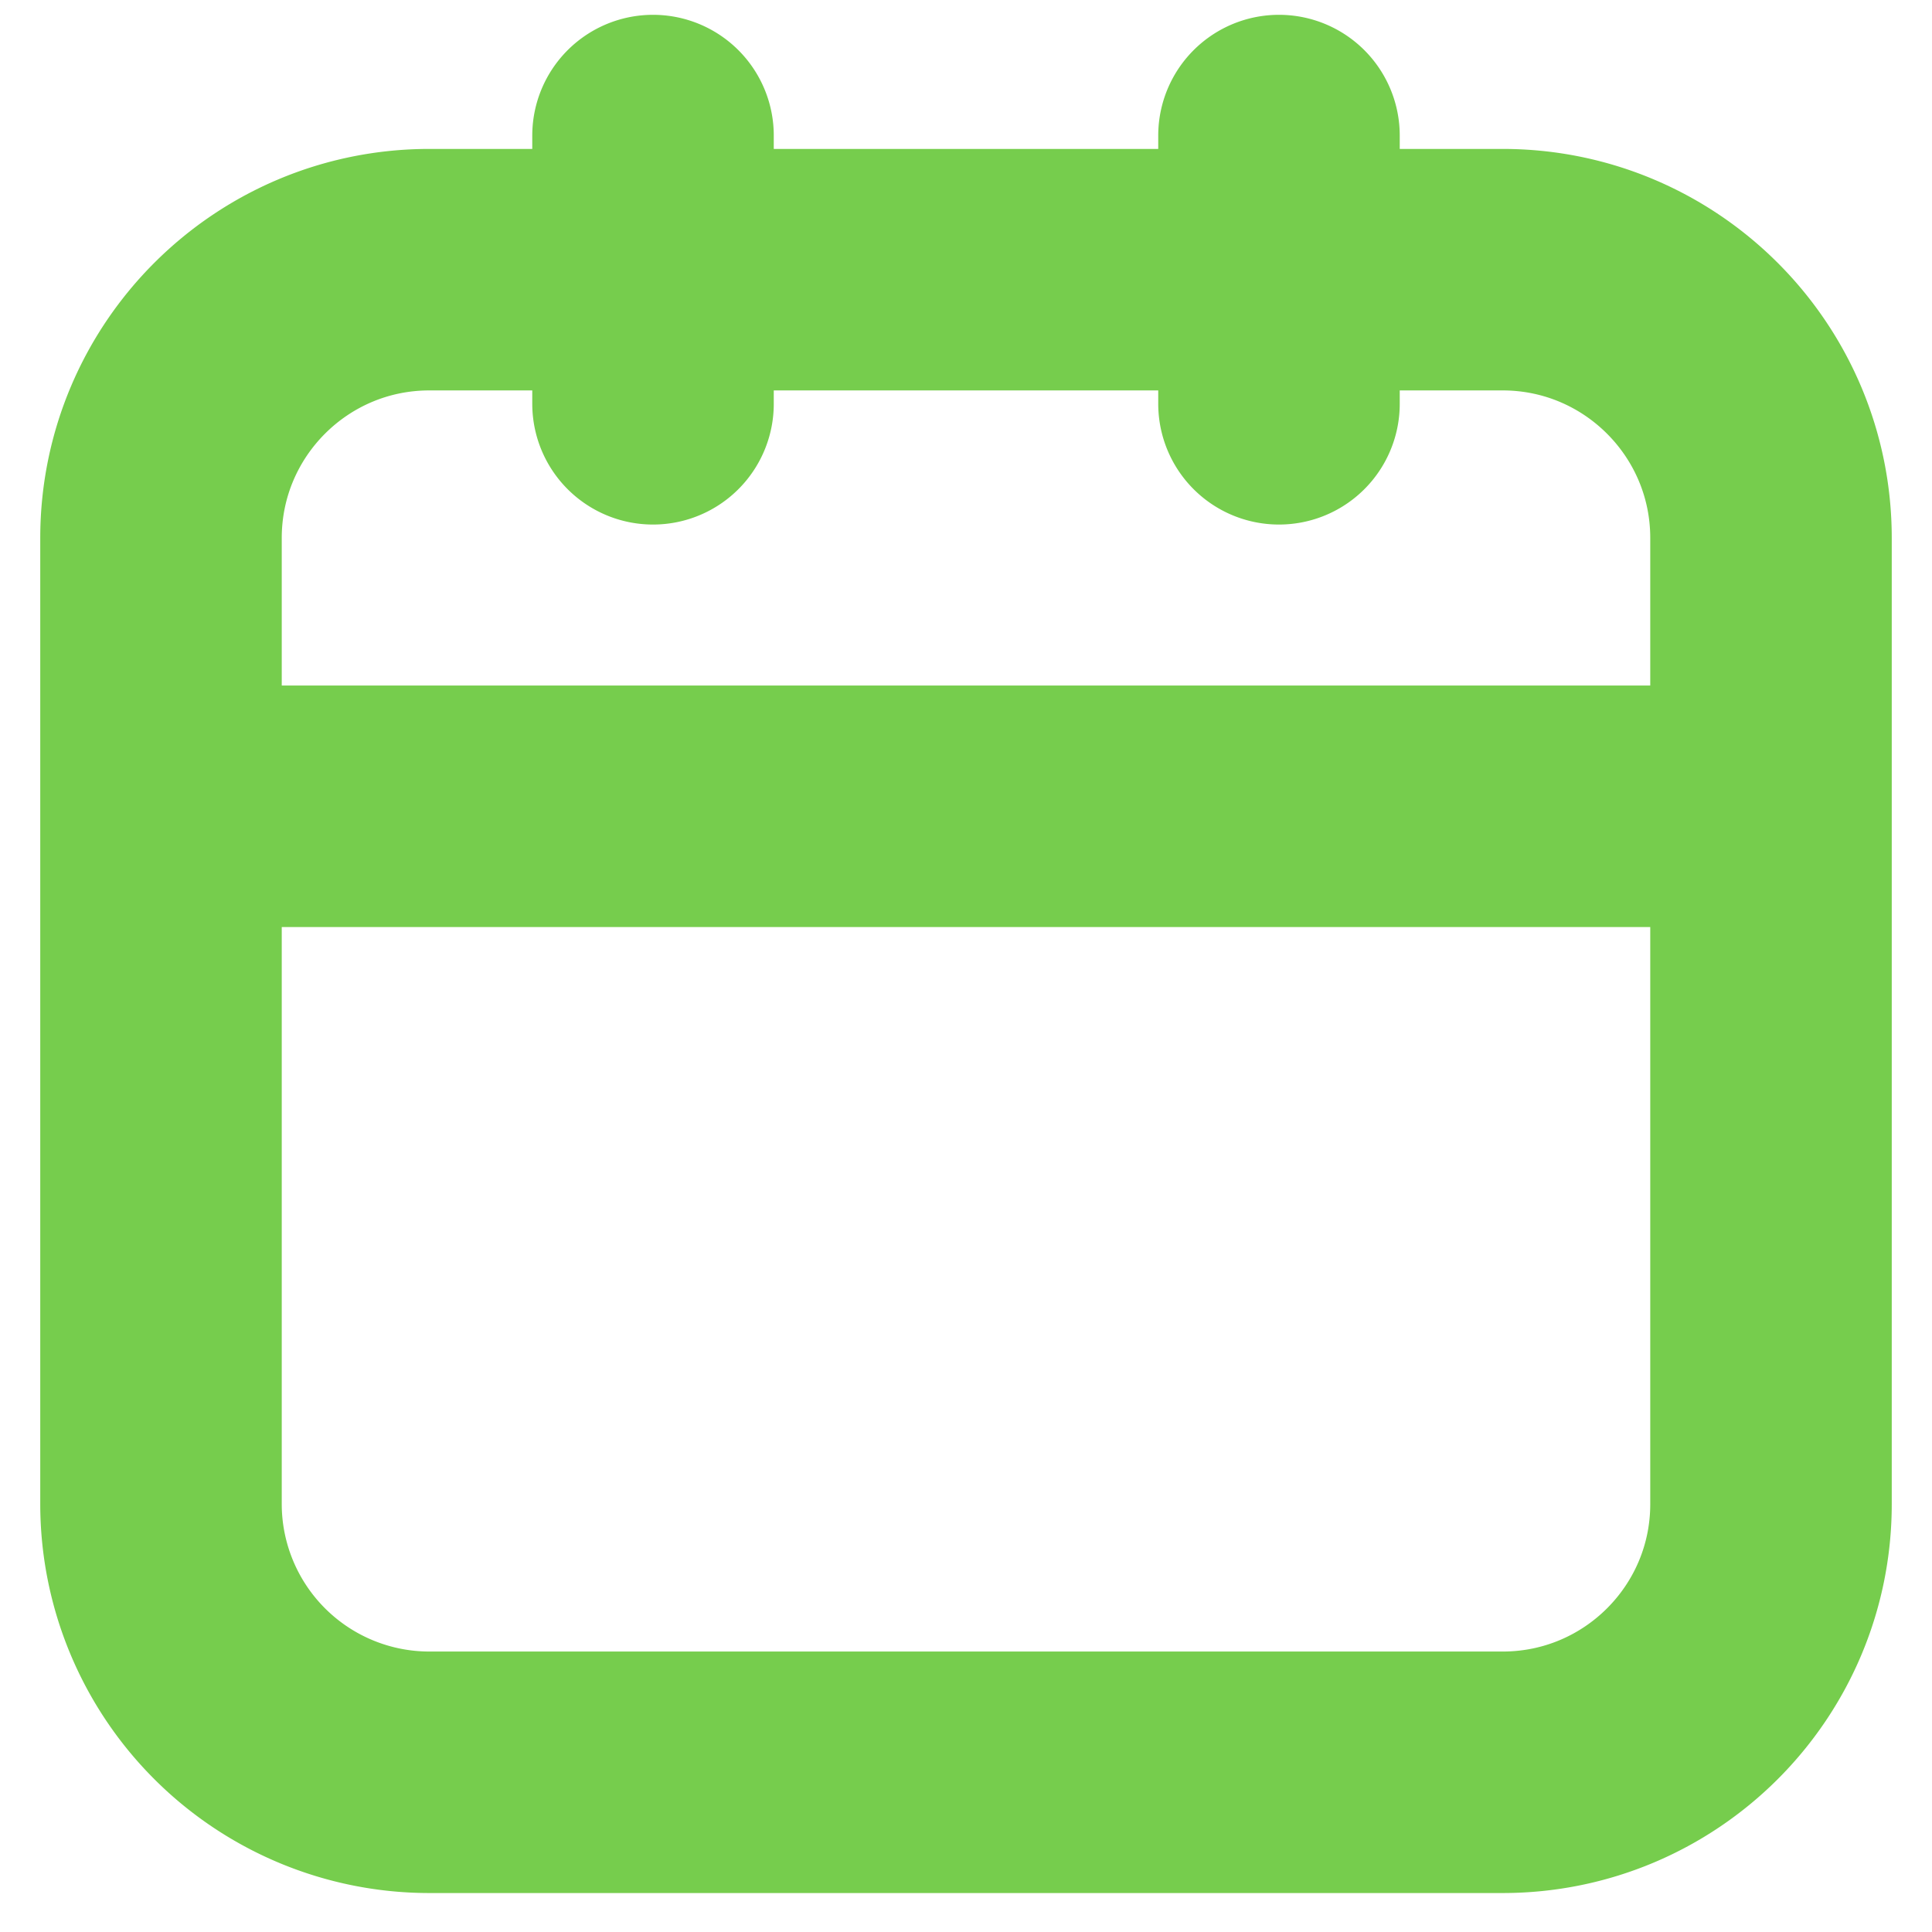 <svg width="12" height="12" xmlns="http://www.w3.org/2000/svg"><defs><filter id="filter-1"><feColorMatrix in="SourceGraphic" values="0 0 0 0 0.965 0 0 0 0 0.698 0 0 0 0 0.098 0 0 0 1 0"/></filter></defs><g id="Page-1" stroke="none" stroke-width="1" fill="none" fill-rule="evenodd" stroke-linecap="round" stroke-linejoin="round"><g id="calendar-schedule.9" transform="translate(-378 -2644)" filter="url(#filter-1)"><g transform="translate(379 2644)" stroke="#76CD4D" stroke-width="1.5"><path id="Path" d="M0 5.008h10M6.944.842v1.666M3.056.842v1.666m5.277 8.5H1.667h0A1.667 1.667 0 010 9.342v-6h0c0-.92.746-1.667 1.667-1.667 0 0 0 0 0 0h6.666c.92 0 1.667.746 1.667 1.667 0 0 0 0 0 0v6h0c0 .92-.746 1.666-1.667 1.666 0 0 0 0 0 0h0z"/></g></g></g></svg>